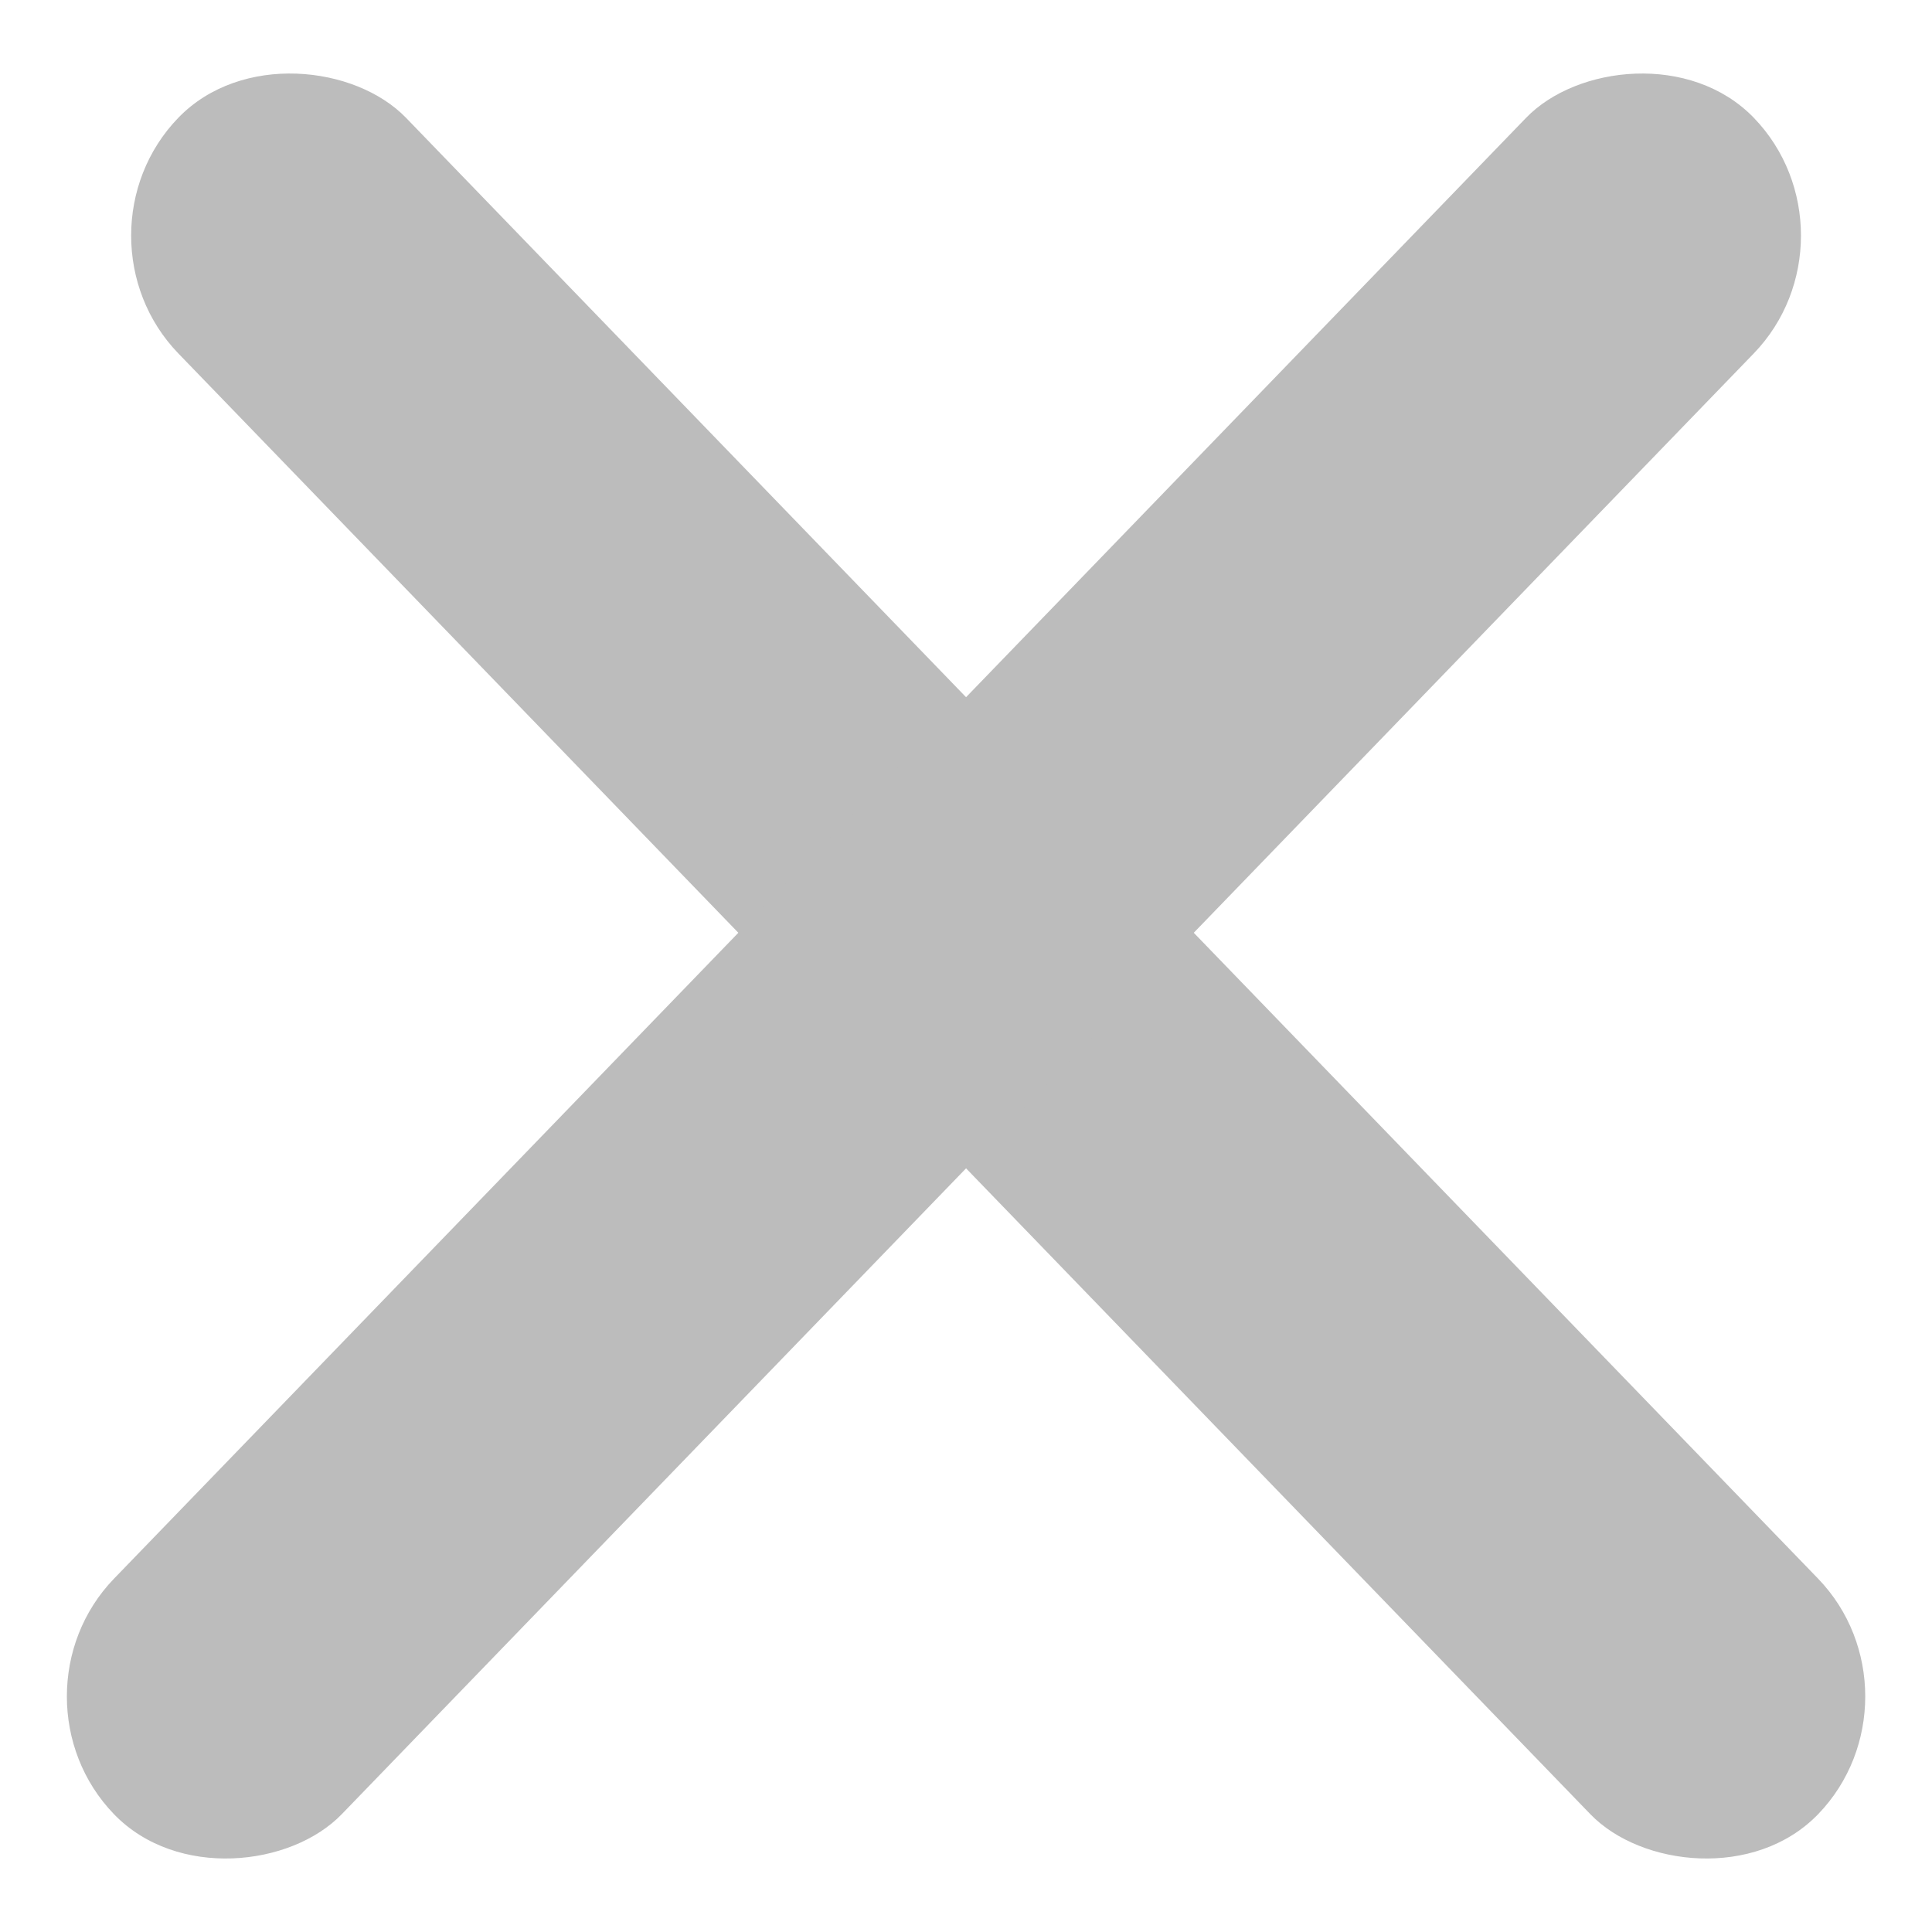 <svg width="17" height="17" viewBox="0 0 17 17" fill="none" xmlns="http://www.w3.org/2000/svg">
<rect width="2.883" height="20.761" rx="1.442" transform="matrix(0.695 -0.719 0.695 0.719 0.567 2.073)" fill="#BCBCBC"/>
<rect width="2.883" height="20.761" rx="1.442" transform="matrix(-0.695 -0.719 -0.695 0.719 16.434 2.073)" fill="#BCBCBC"/>
</svg>
